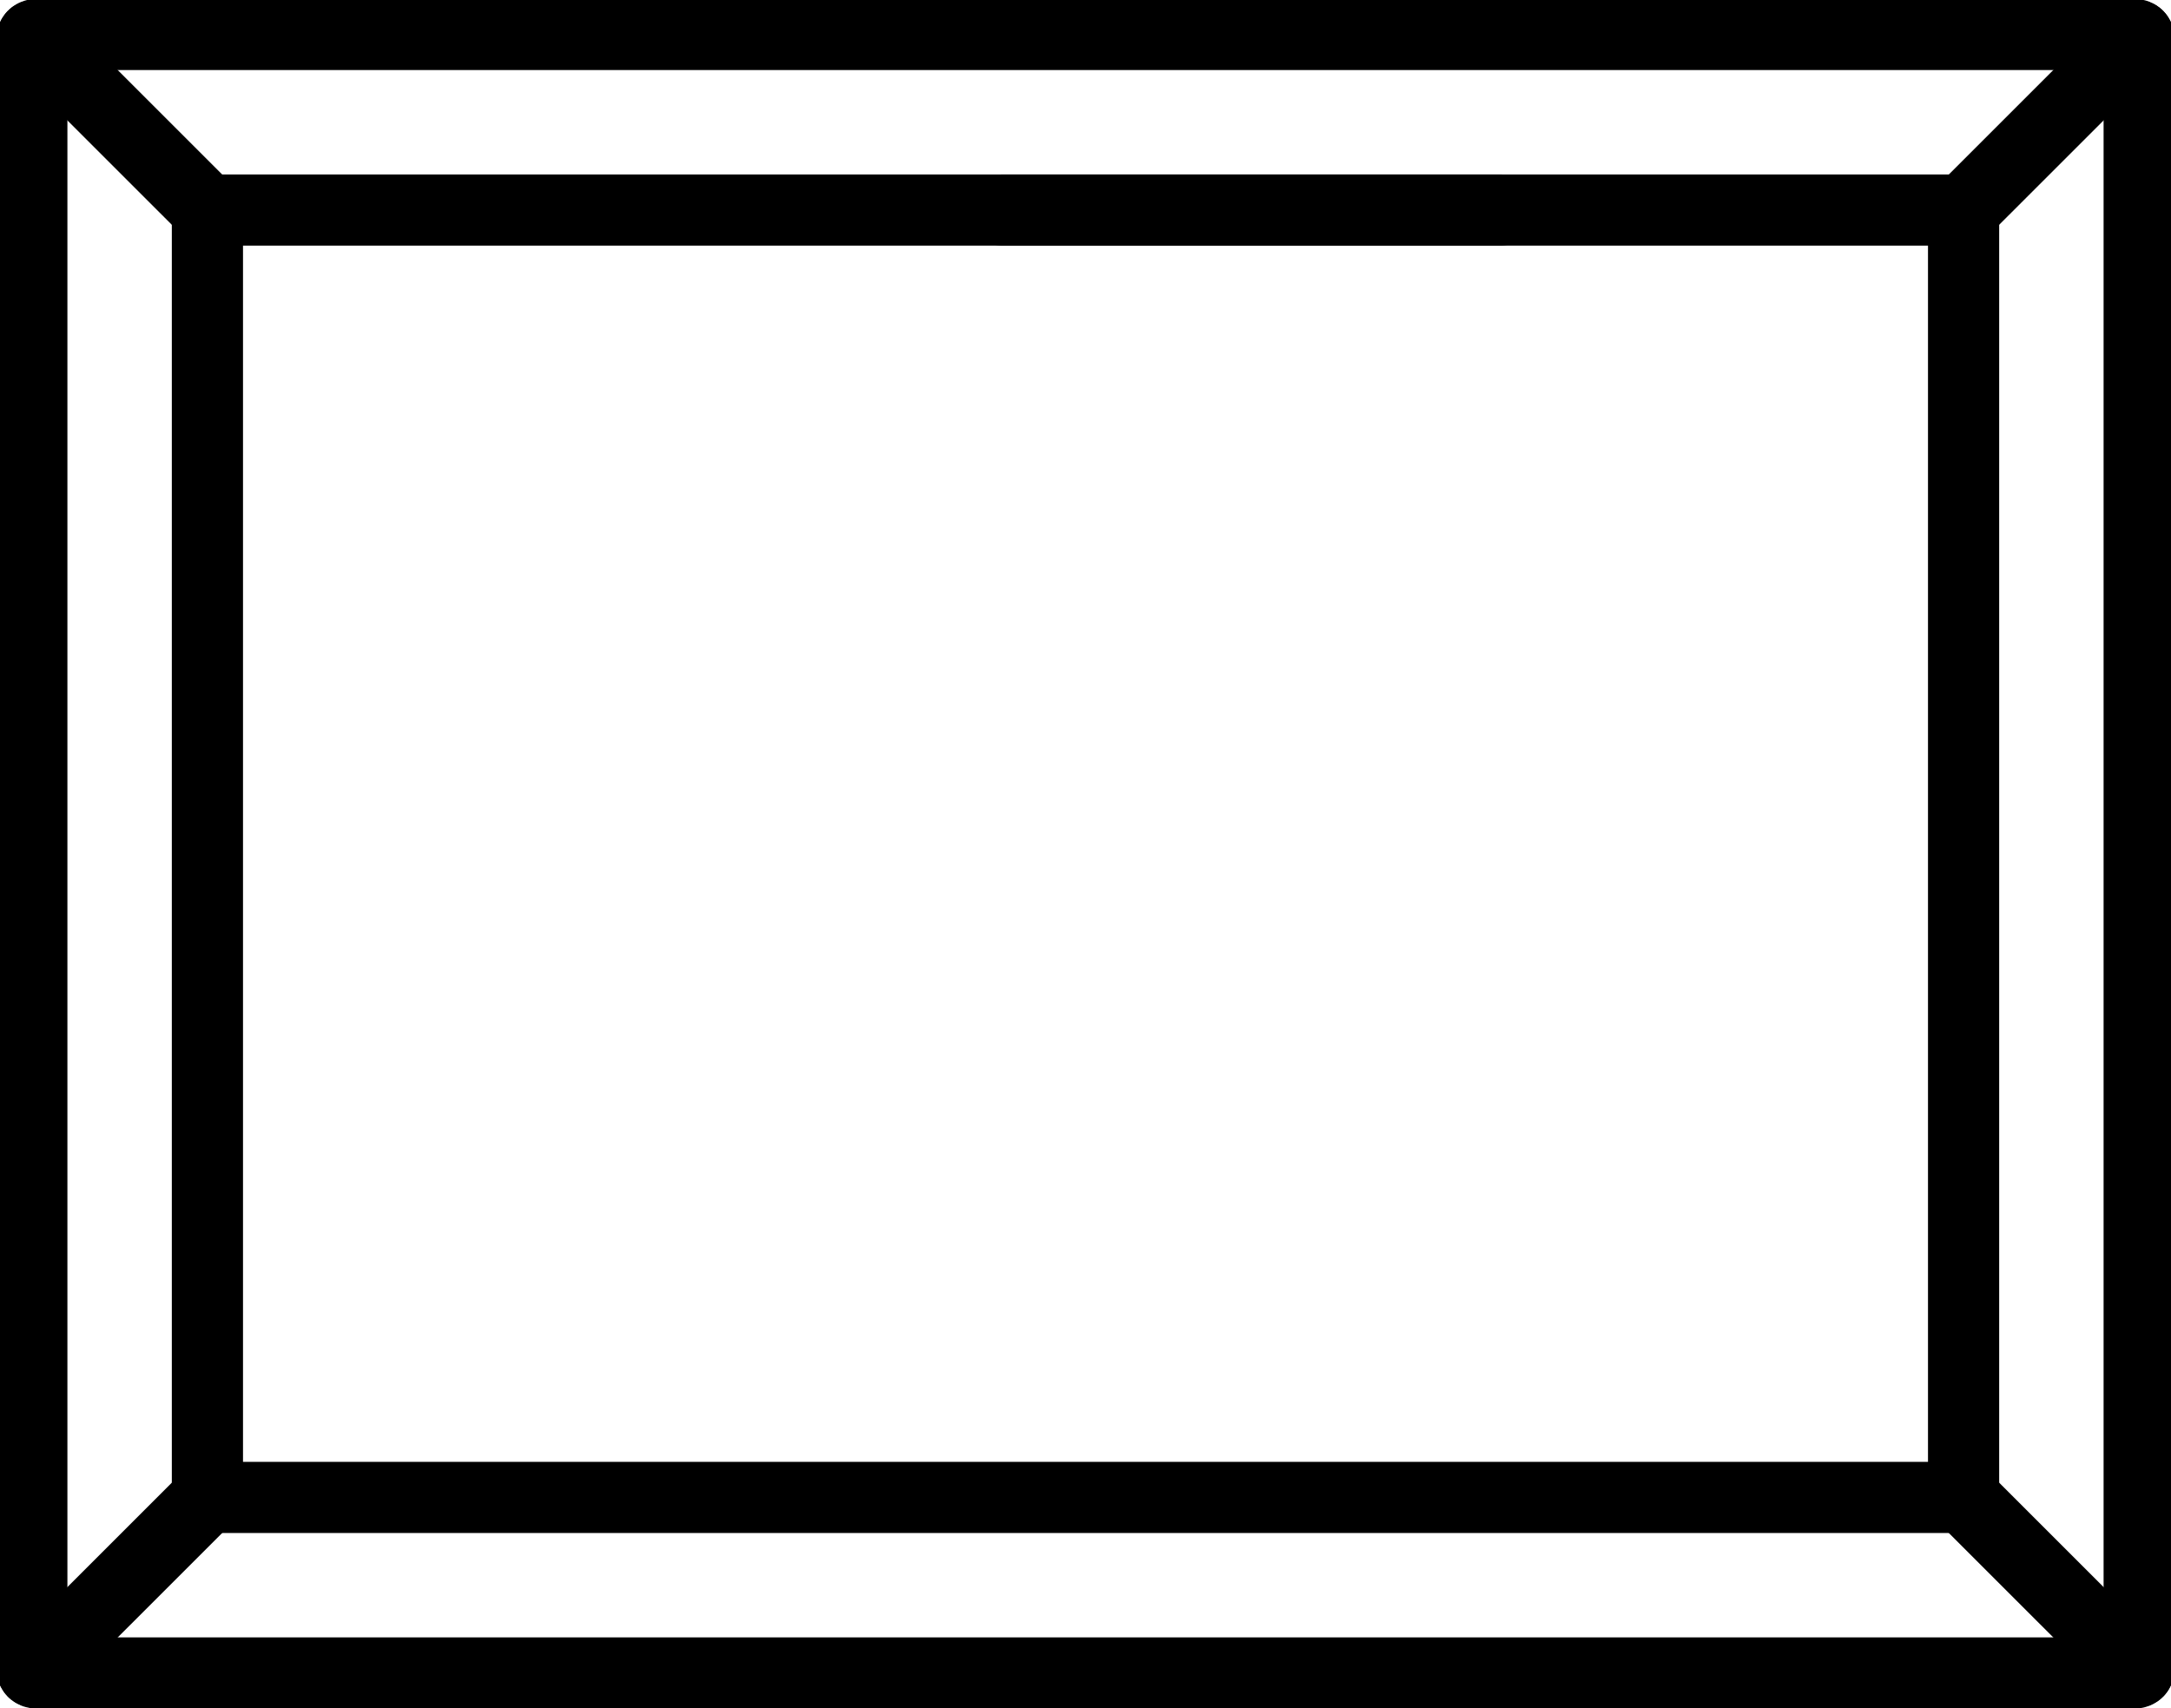 <svg width="61" height="48" viewBox="0 0 61 48" fill="none" xmlns="http://www.w3.org/2000/svg">
<path d="M0.932 1.008L5.828 5.902M60.068 1.008L55.172 5.902M0.932 46.972L5.828 42.078M60.068 46.972L55.172 42.078" stroke="black" stroke-width="2" stroke-miterlimit="10" stroke-linecap="round" stroke-linejoin="round"/>
<path d="M42.15 5.902H28.17M28.581 0.969H1.025C0.952 0.969 0.894 1.028 0.894 1.101V46.88C0.894 46.897 0.897 46.914 0.904 46.93C0.91 46.946 0.92 46.96 0.932 46.972C0.944 46.984 0.959 46.994 0.975 47.001C0.99 47.007 1.008 47.011 1.025 47.011H59.975C59.992 47.011 60.01 47.007 60.026 47.001C60.041 46.994 60.056 46.984 60.068 46.972C60.08 46.96 60.09 46.946 60.096 46.93C60.103 46.914 60.106 46.897 60.106 46.88V1.101C60.106 1.028 60.048 0.969 59.975 0.969H46.116H28.581Z" stroke="black" stroke-width="2" stroke-miterlimit="10" stroke-linecap="round" stroke-linejoin="round"/>
<path d="M45.44 5.902H55.172V17.413V42.078H5.828V5.902H47.776" stroke="black" stroke-width="2" stroke-miterlimit="10" stroke-linecap="round" stroke-linejoin="round"/>
</svg>
